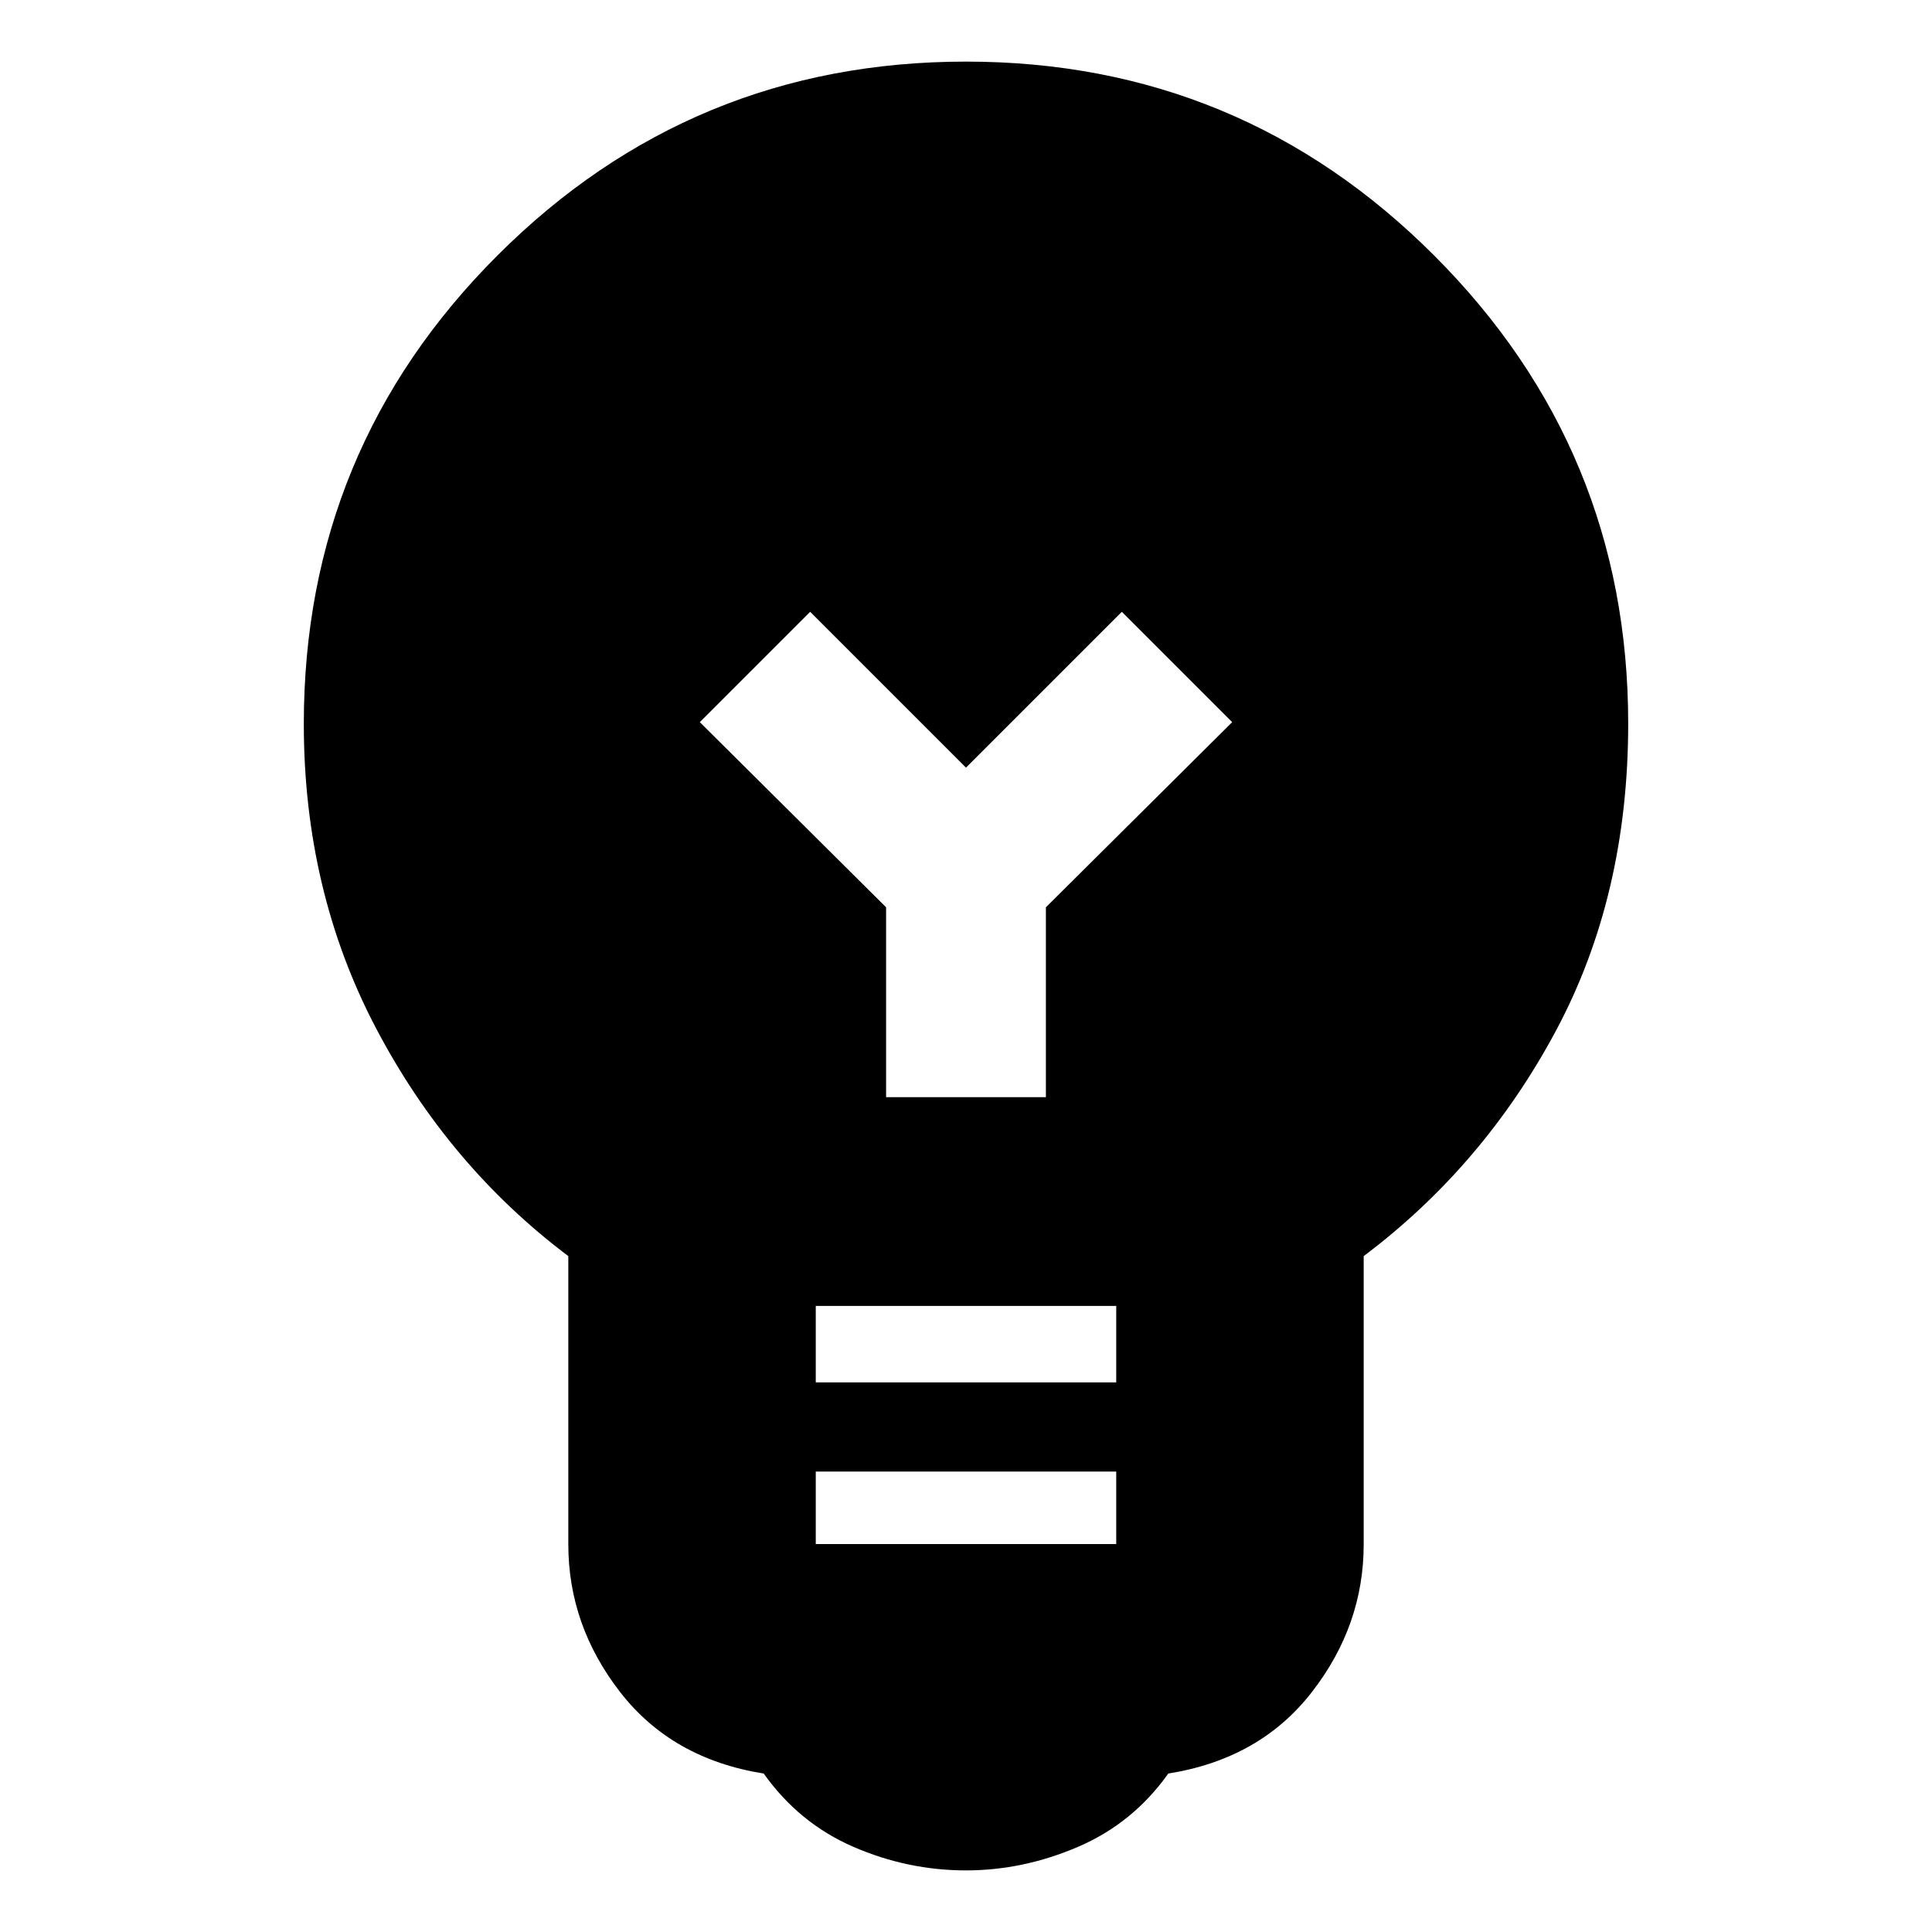 <svg xmlns="http://www.w3.org/2000/svg" height="24" viewBox="0 -960 960 960" width="24"><path d="M480-30.61q-29 0-55.98-11.72-26.98-11.71-44.54-36.41-45.57-7.26-71.33-40.46-25.76-33.19-25.76-73.44v-143.21q-59.56-44.8-95.5-113.15-35.93-68.35-35.93-151.31 0-136.64 96.32-232.86 96.33-96.22 232.72-96.22t232.72 96.44q96.32 96.44 96.32 232.5 0 85.54-35.93 152.67-35.94 67.13-95.5 111.93v143.21q0 40.25-25.76 73.44-25.76 33.2-71.33 40.46-17.56 24.7-44.82 36.41-27.27 11.72-55.7 11.72Zm-74.65-162.17h149.3v-36h-149.3v36Zm0-80.31h149.3v-38h-149.3v38ZM519.7-414.83v-94.34l92.56-92L557.43-656 480-578.57 402.57-656l-54.83 54.83 92.56 92v94.34h79.4Z"/></svg>
